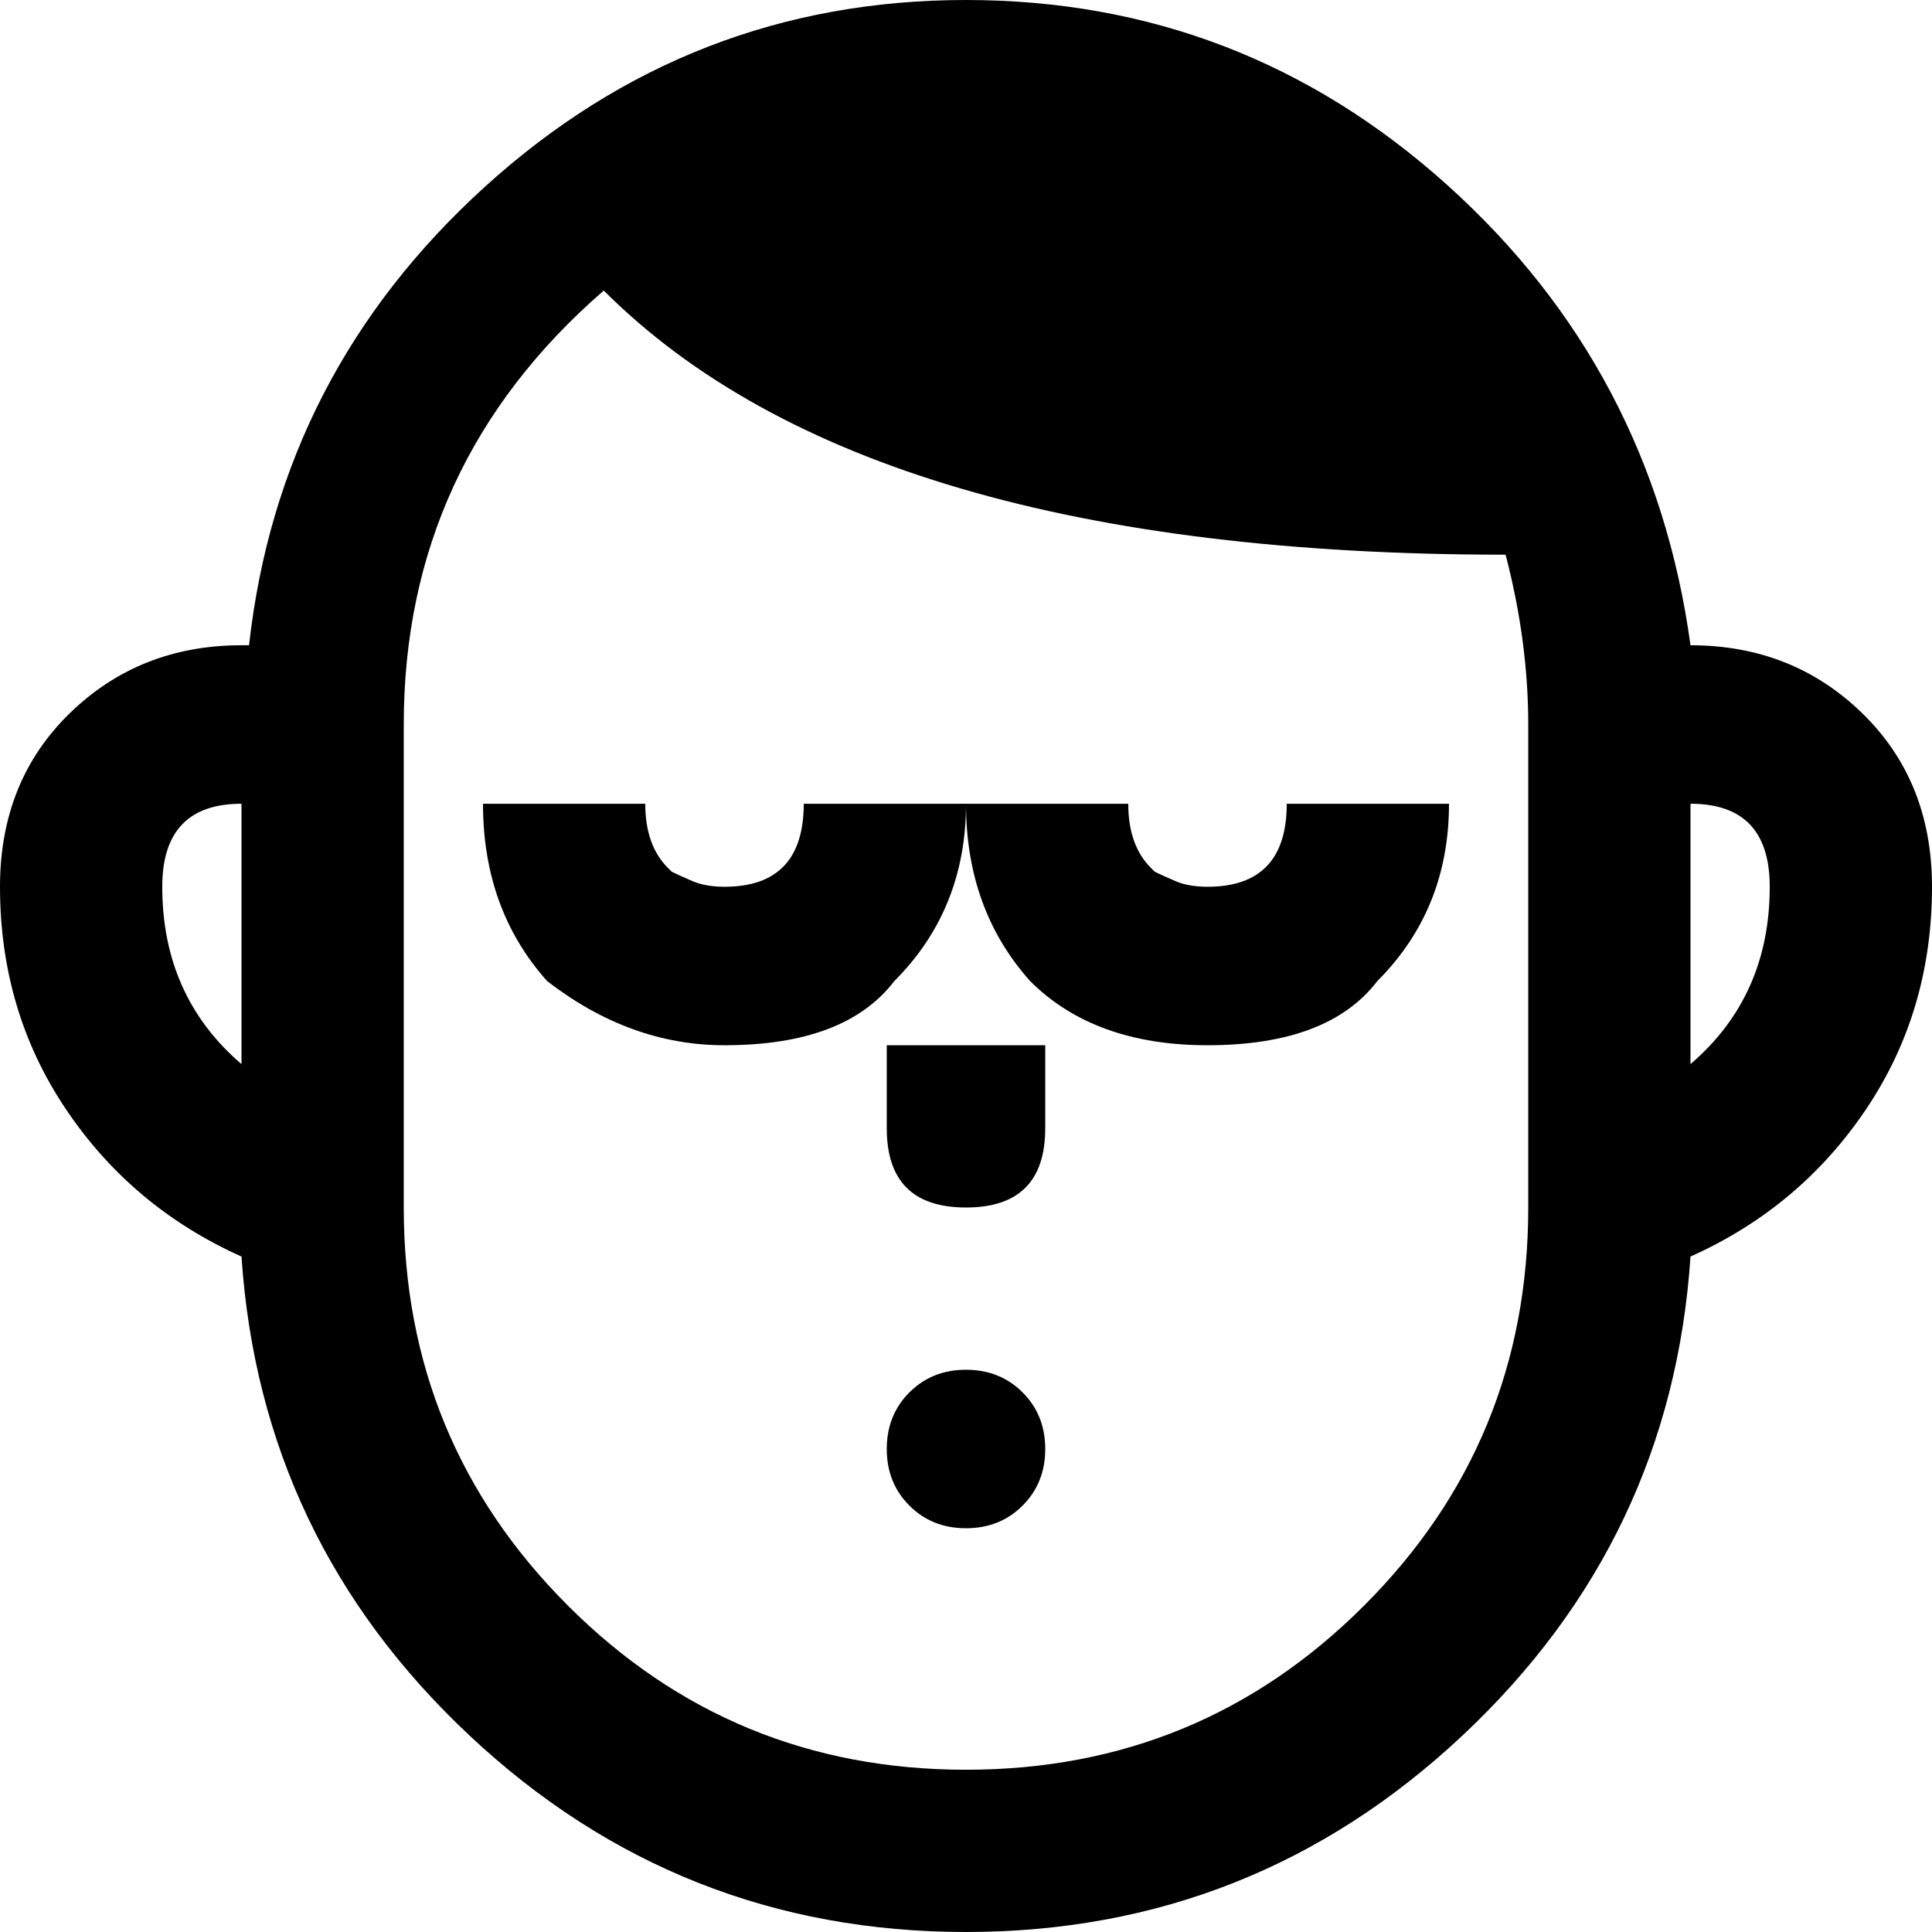 <svg xmlns="http://www.w3.org/2000/svg" xmlns:xlink="http://www.w3.org/1999/xlink" aria-hidden="true" role="img" class="iconify iconify--ps" width="1em" height="1em" preserveAspectRatio="xMidYMid meet" viewBox="0 0 512 512"><path fill="currentColor" d="M448 171q-10-73-64.5-122T256 0T128.5 49.5T66 171h-2q-27 0-45.5 18T0 235q0 33 17.5 59T64 333q5 75 60.5 127T256 512t131.5-52T448 333q29-13 46.5-39t17.5-59q0-28-18.5-46T448 171zM64 213v69q-21-18-21-47q0-22 21-22zm192 256q-62 0-105.5-43.5T107 320V192q0-69 53-115q70 70 239 70q6 23 6 45v128q0 62-43.5 105.5T256 469zm192-187v-69q21 0 21 22q0 29-21 47zm-213 17q0 21 21 21t21-21v-22h-42v22zm21-86h-43q0 22-21 22q-5 0-8.5-1.5T178 231l-1-1q-6-6-6-17h-43q0 28 17 47q22 17 47 17q32 0 45-17q19-19 19-47zm64 22q-5 0-8.5-1.5T306 231l-1-1q-6-6-6-17h-43q0 28 17 47q17 17 47 17q32 0 45-17q19-19 19-47h-43q0 22-21 22zm-43 149q0 9-6 15t-15 6t-15-6t-6-15t6-15t15-6t15 6t6 15z"></path></svg>